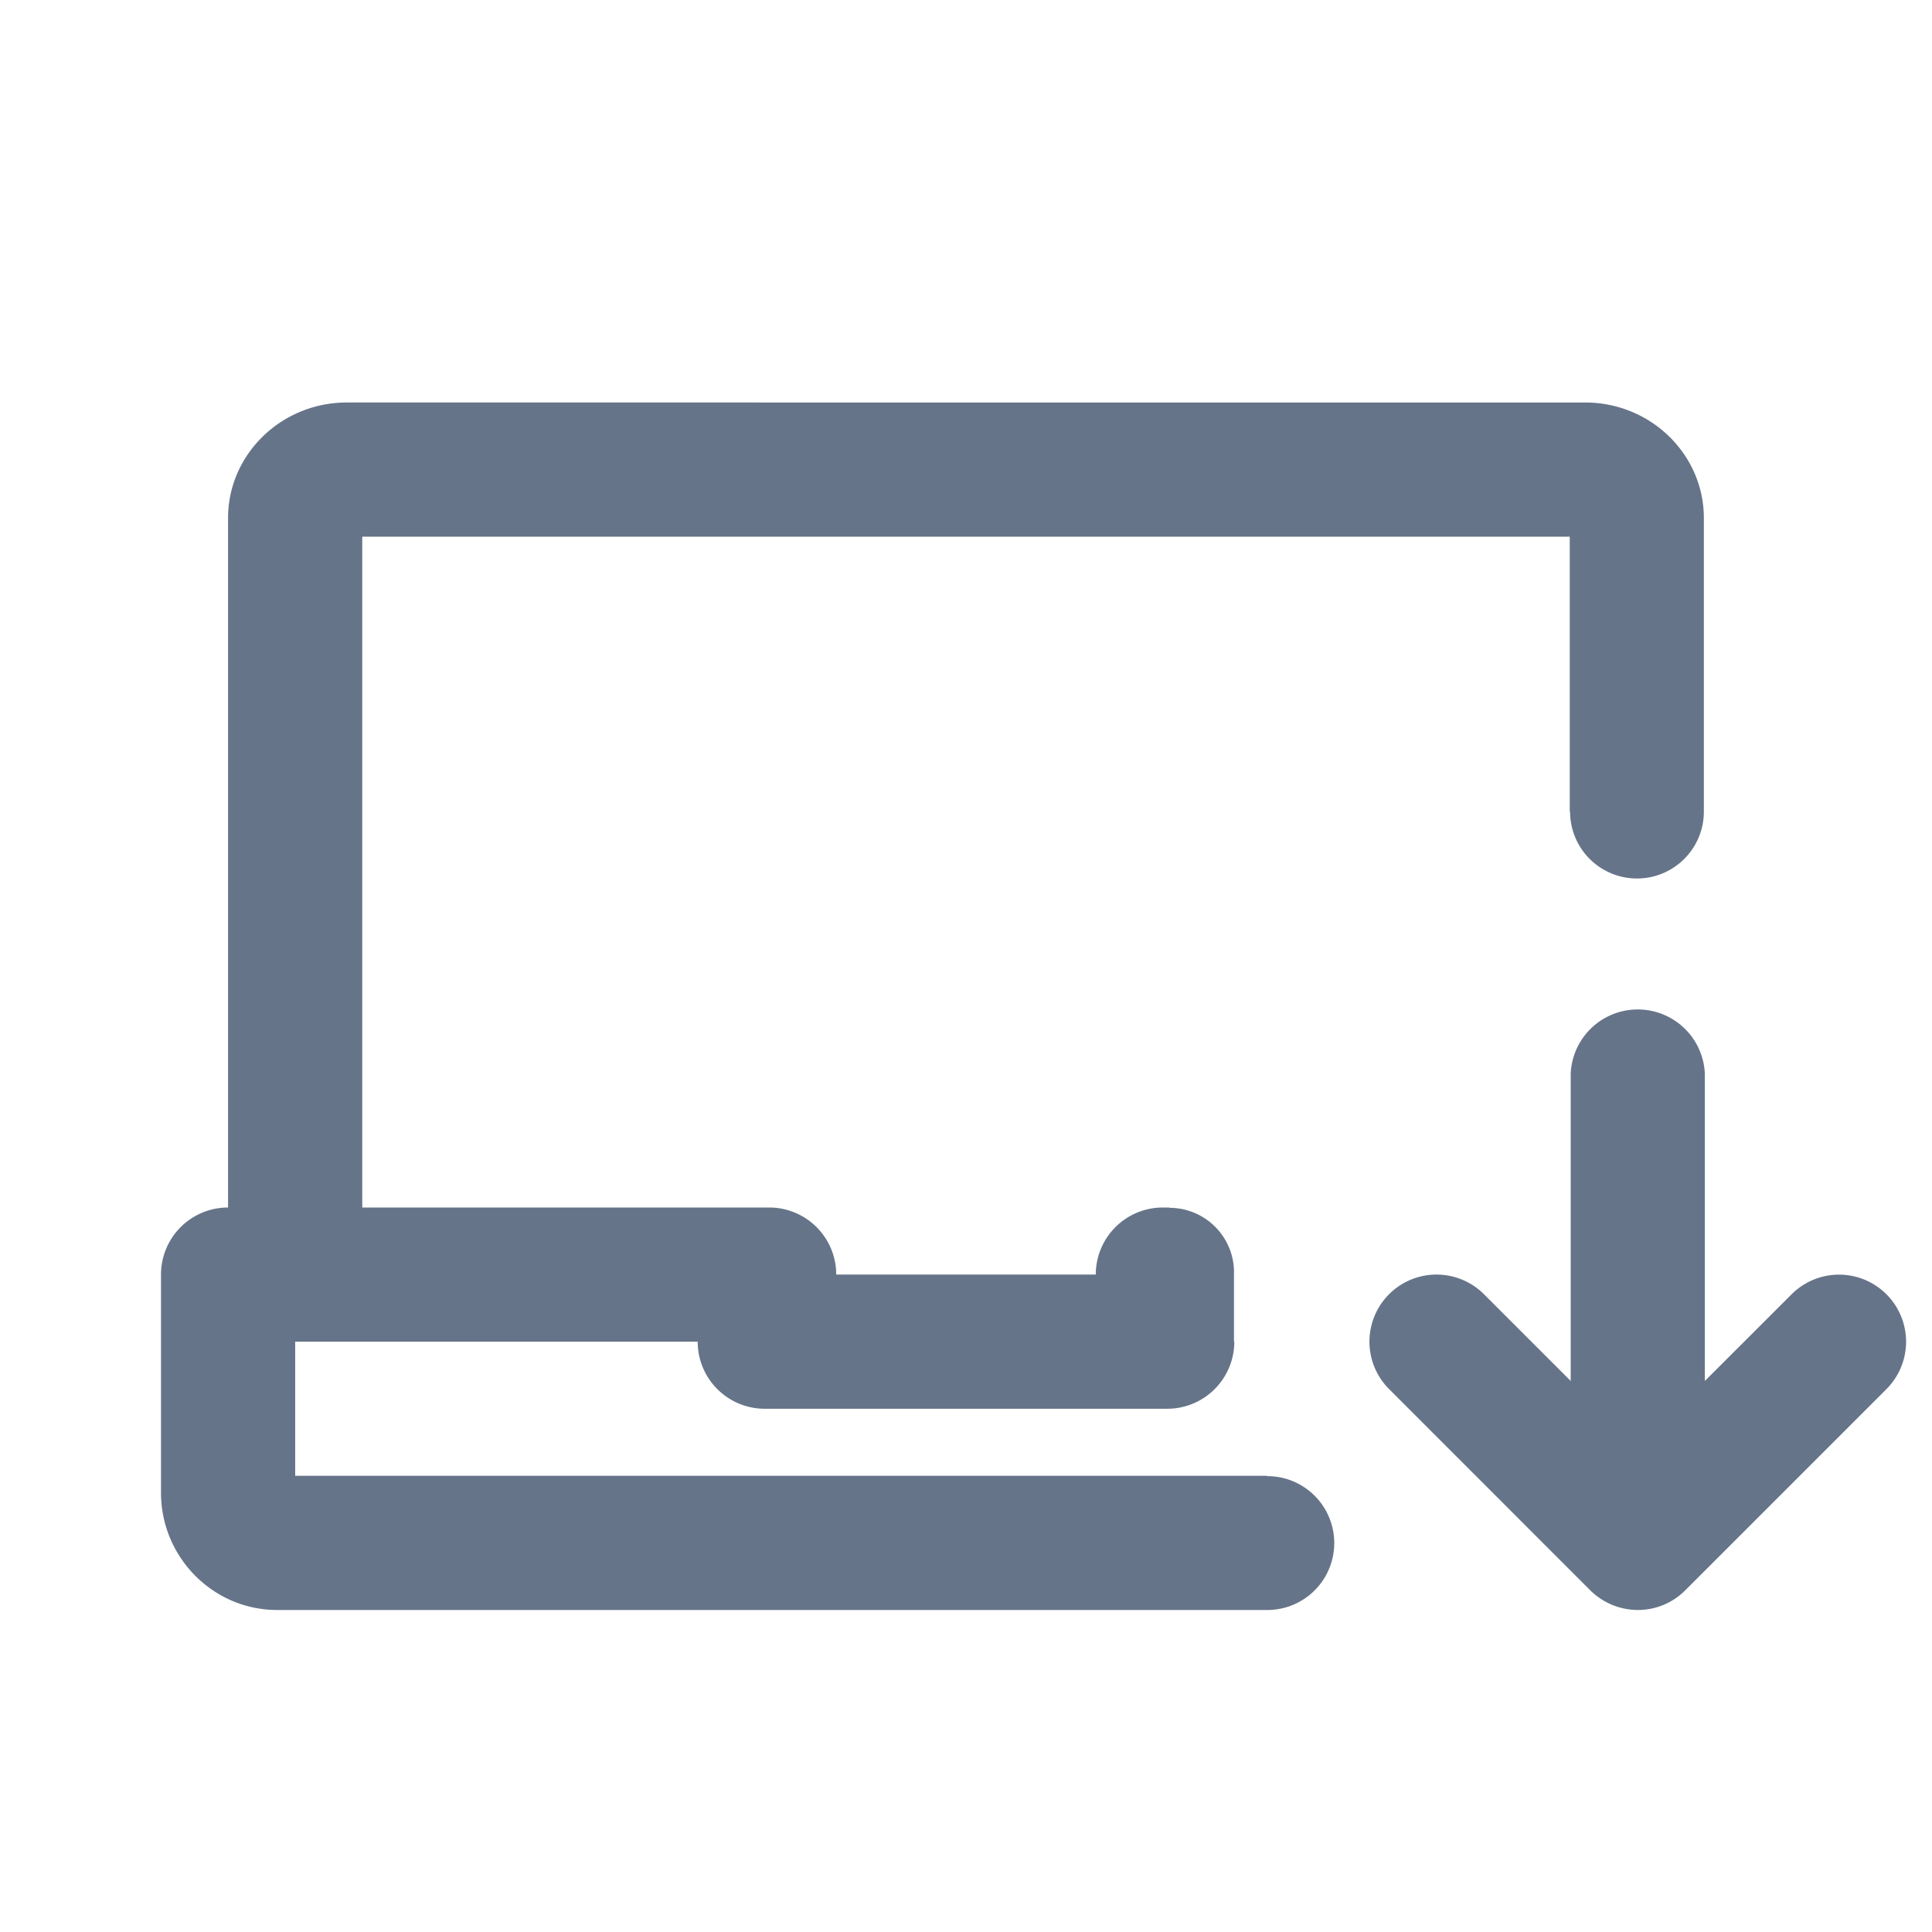 <svg xmlns="http://www.w3.org/2000/svg" fill="none" viewBox="0 0 24 24"><path fill="#667489" d="M3.444 20h12.299a.831.831 0 0 0 0-1.663v-.004H3.667v-1.666h5c0 .46.373.833.833.833h5c.46 0 .833-.373.833-.834h-.004v-.889a.802.802 0 0 0-.802-.773V15h-.082a.833.833 0 0 0-.833.833h-3.224A.833.833 0 0 0 9.555 15H4.5V6.667h15v3.415h.004a.831.831 0 0 0 1.662 0V6.436c0-.792-.661-1.436-1.474-1.436H4.308c-.813 0-1.475.644-1.475 1.436V15a.833.833 0 0 0-.833.833v2.709C2 19.346 2.648 20 3.444 20Z"/><path fill="#667489" d="m19.512 17.155-1.078-1.078a.832.832 0 1 0-1.178 1.179l2.499 2.5a.845.845 0 0 0 .59.244.83.83 0 0 0 .589-.244l2.5-2.5a.832.832 0 1 0-1.178-1.178l-1.078 1.077v-3.822a.834.834 0 0 0-1.666 0v3.822Z"/></svg>